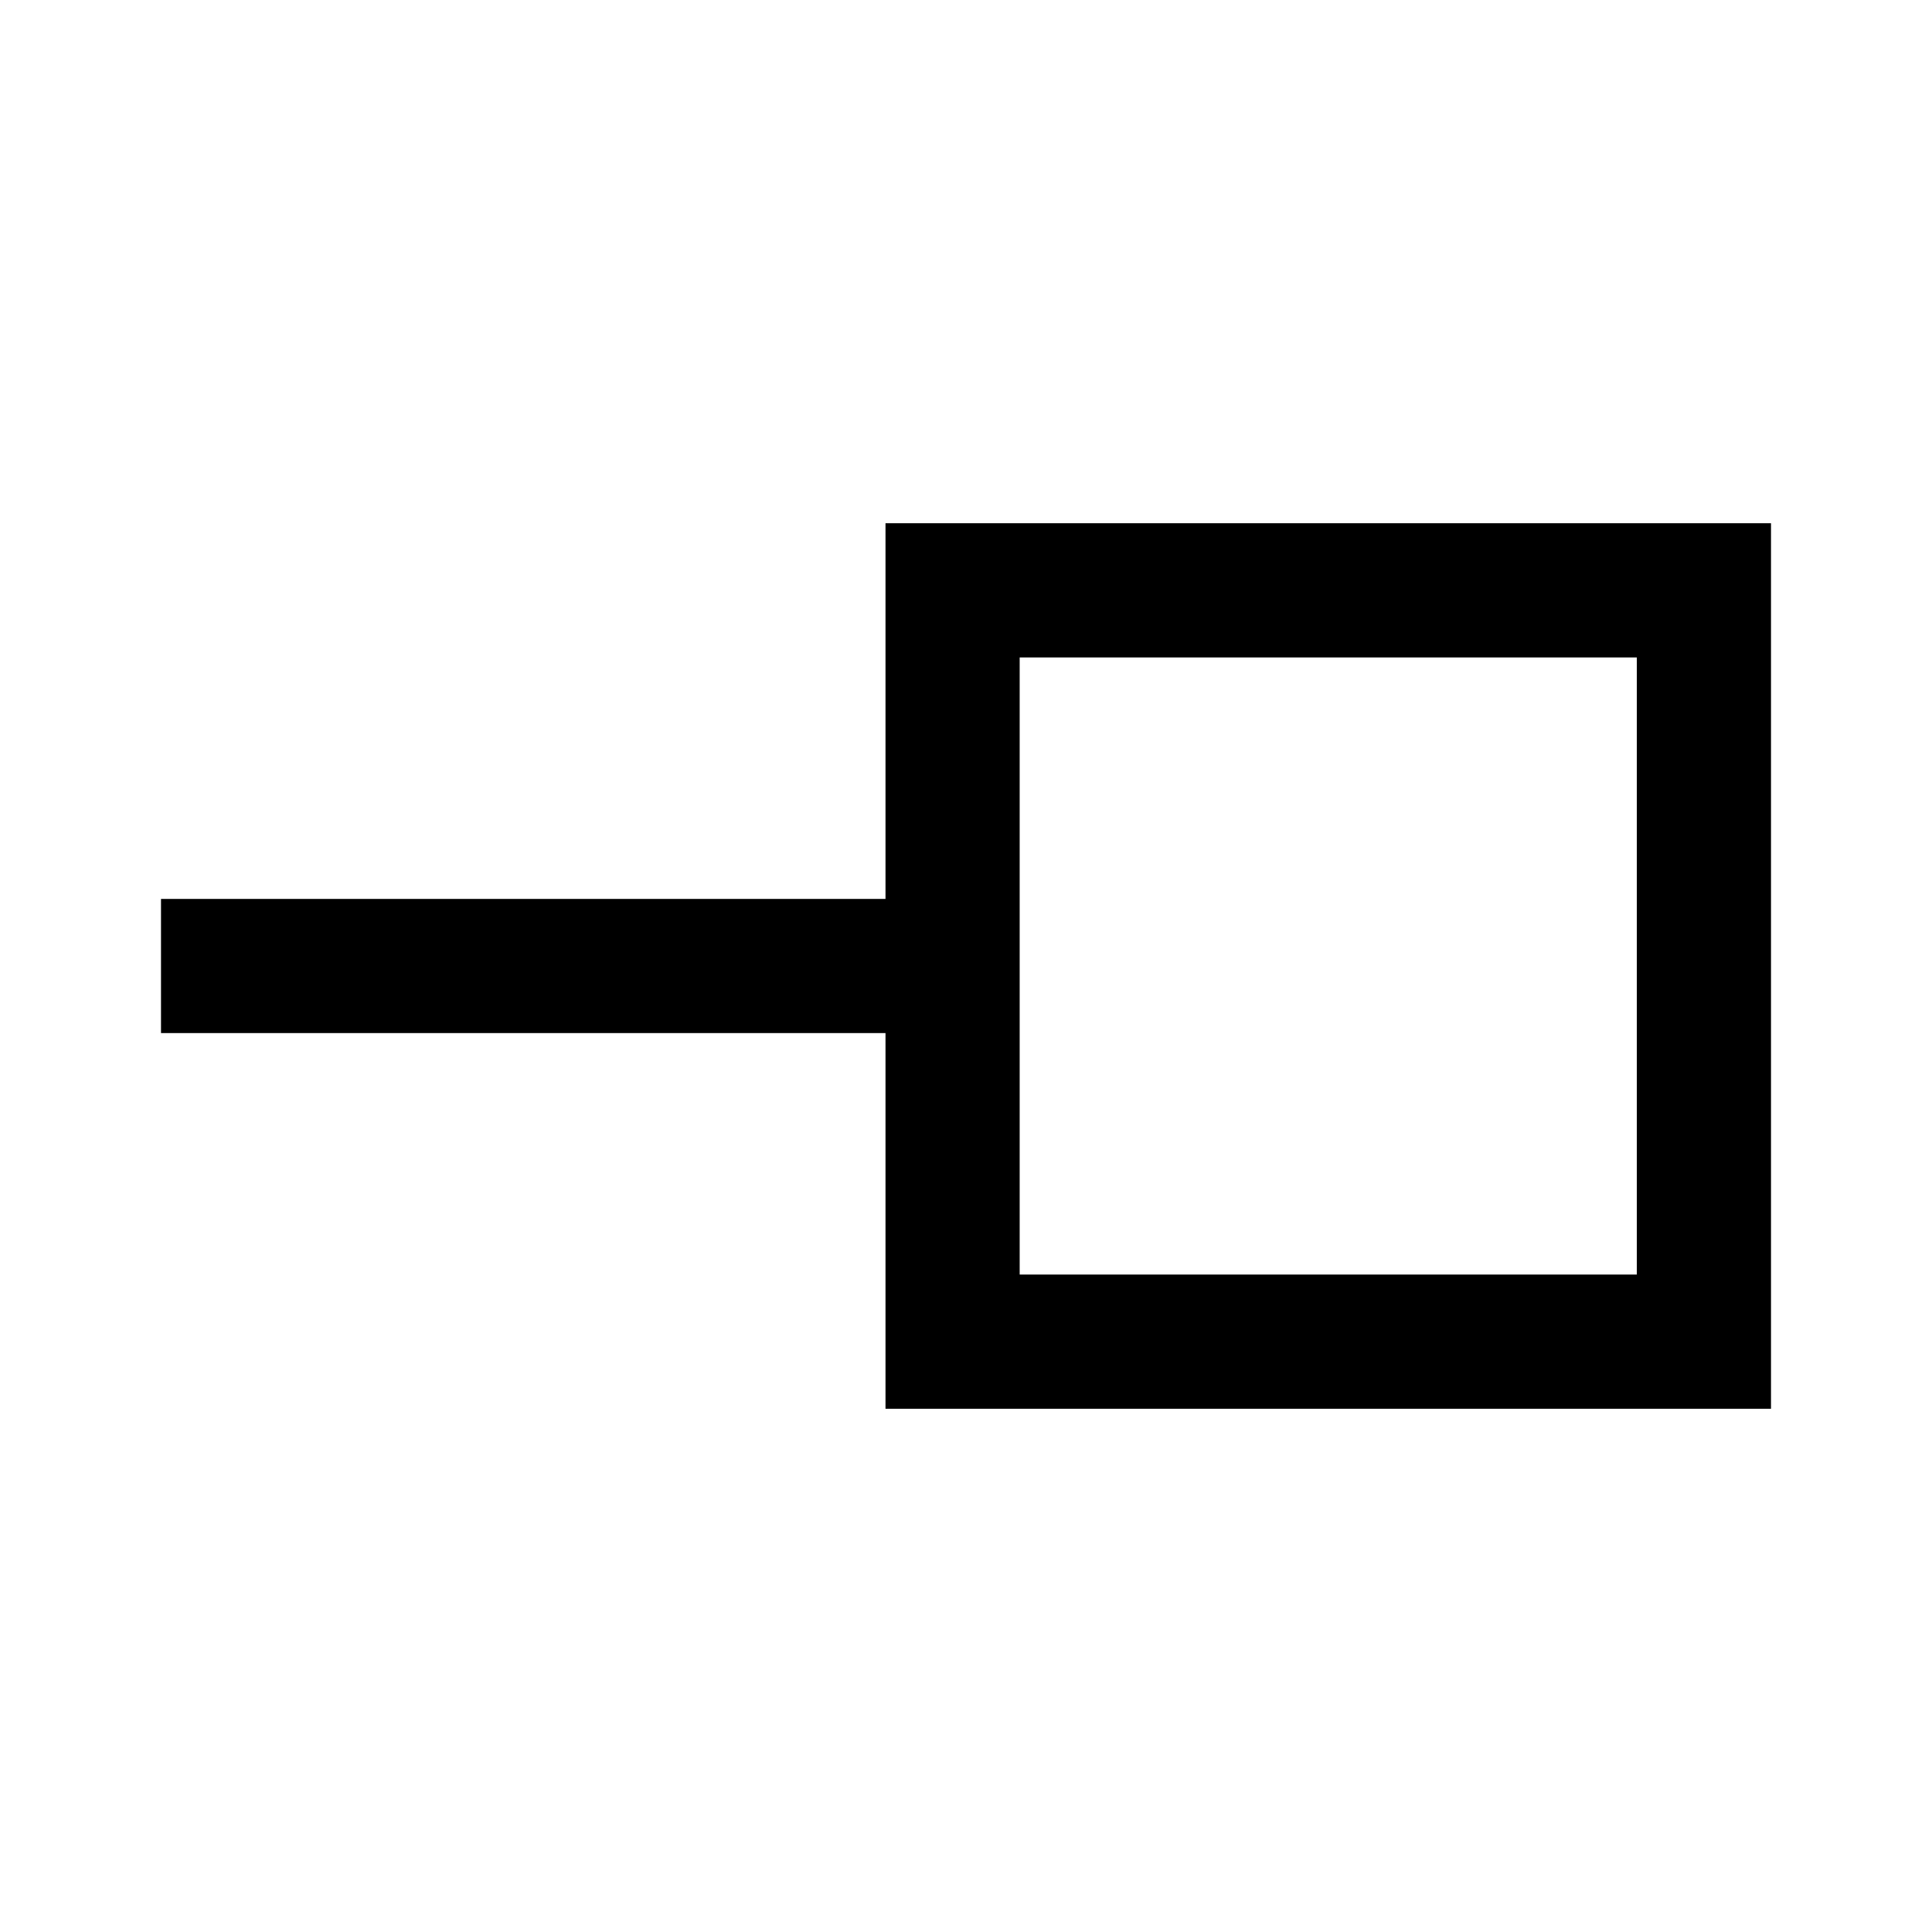 <svg xmlns="http://www.w3.org/2000/svg" height="40" viewBox="0 -960 960 960" width="40"><path d="M506.67-326.67h306.66v-306.66H506.67v306.66ZM440-260v-186.67H80v-66.66h360V-700h440v440H440Zm220-220Z"/></svg>